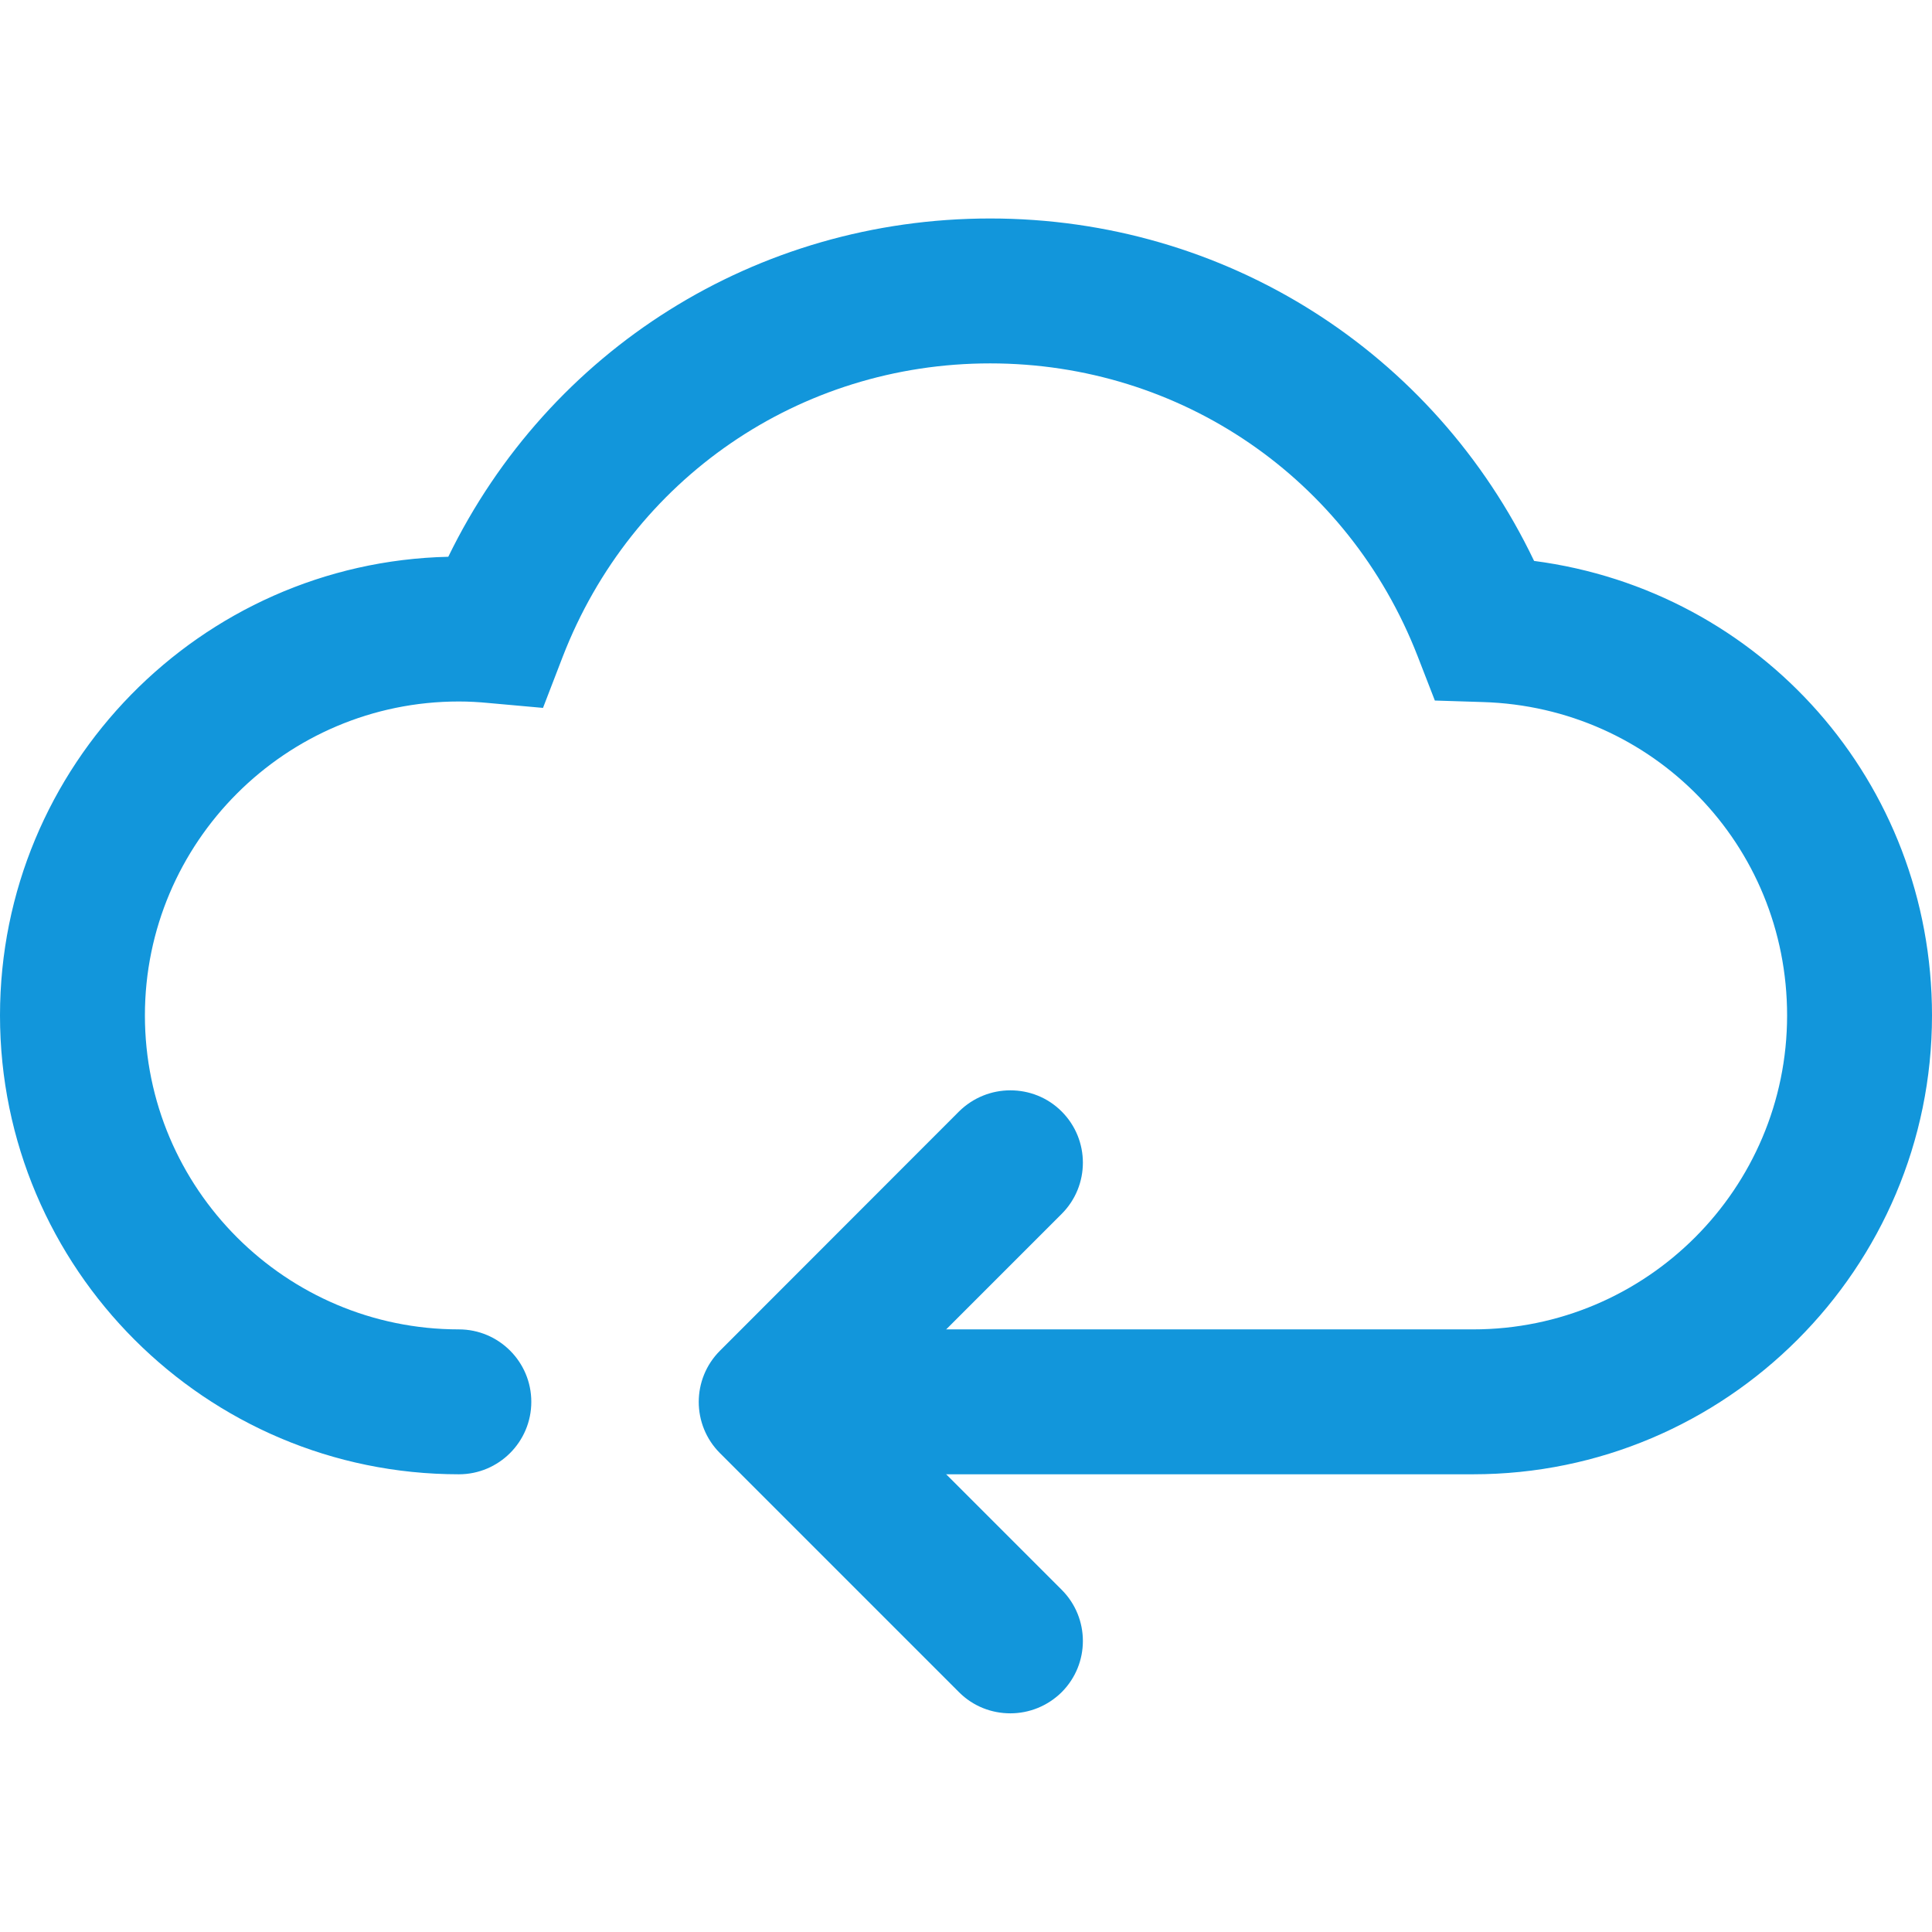 <svg t="1605774762387" class="icon" viewBox="0 0 1024 1024" version="1.1" xmlns="http://www.w3.org/2000/svg" p-id="3443" data-spm-anchor-id="a313x.7781069.0.i11" width="200" height="200"><path d="M780.8 781.4H473.6c-21.2 0-38.4-17.2-38.4-38.4s17.2-38.4 38.4-38.4h307.2c91.8 0 166.4-74.6 166.4-166.4 0-90.4-70.9-163.4-161.3-166.1l-25.4-0.8-9.2-23.7c-36.7-94.2-125.6-155-226.5-155-101.1 0-190.1 61.1-226.6 155.6l-10.4 27-28.9-2.6c-5.2-0.5-10.4-0.8-15.7-0.8-91.8 0-166.4 74.7-166.4 166.4s74.6 166.4 166.4 166.4c21.2 0 38.4 17.2 38.4 38.4s-17.2 38.4-38.4 38.4C109.1 781.4 0 672.3 0 538.2 0 406 106.1 298.1 237.6 295.1 291.1 185.3 401 115.8 524.8 115.8c124.5 0 235.2 70.5 288.3 181.5C933.2 313 1024 414.5 1024 538.2c0 134.1-109.1 243.2-243.2 243.2z" fill="#1296db" p-id="3444" data-spm-anchor-id="a313x.7781069.0.i7" class="selected"></path><path d="M463.1 743l99.6-99.6c15-15 15-39.3 0-54.3-7.5-7.5-17.3-11.2-27.2-11.2s-19.7 3.8-27.2 11.2L381.6 715.9c-15 15-15 39.3 0 54.3l126.7 126.7c7.5 7.5 17.3 11.2 27.2 11.2s19.7-3.8 27.2-11.2c15-15 15-39.3 0-54.3L463.1 743z" fill="#1296db" p-id="3445" data-spm-anchor-id="a313x.7781069.0.i6" class=""></path></svg>
